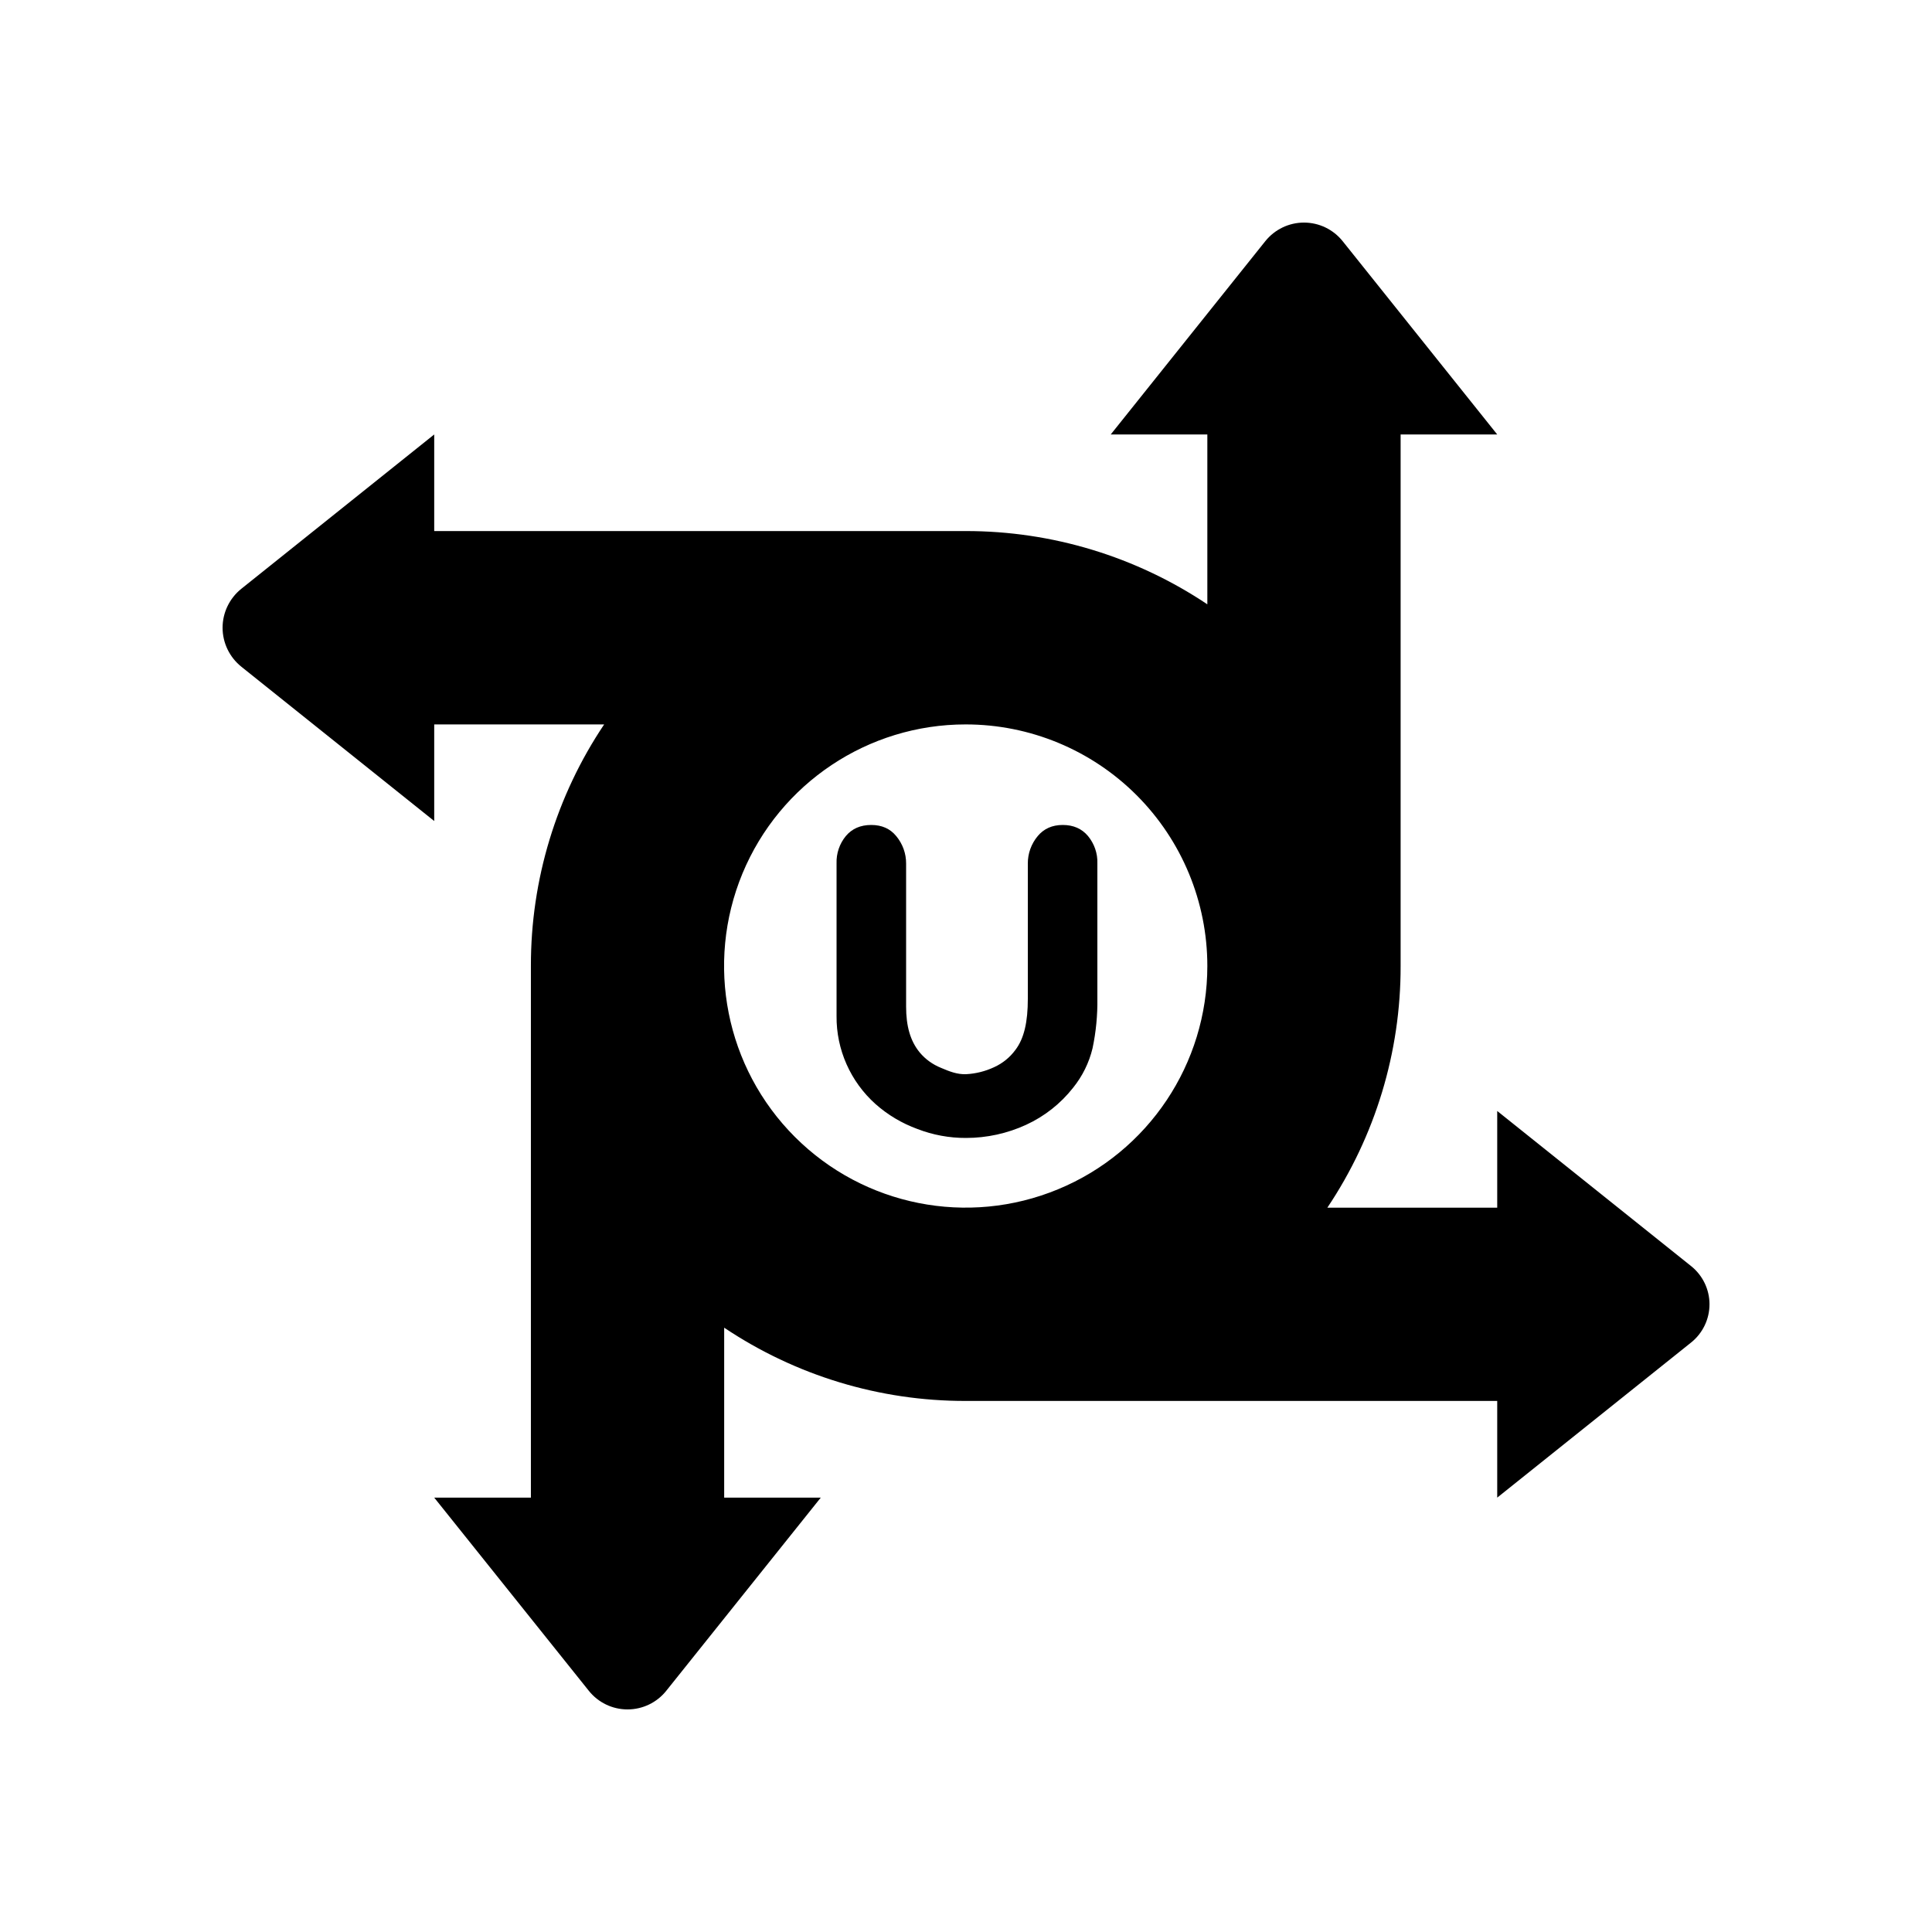 <svg width="24" height="24" viewBox="0 0 24 24" fill="currentColor" xmlns="http://www.w3.org/2000/svg">
<path fill-rule="evenodd" clip-rule="evenodd" d="M21.009 15.729L18.599 13.801V15.002H16.489C17.084 14.114 17.401 13.069 17.399 12V5.397H18.599L16.679 2.996C16.562 2.85 16.386 2.765 16.198 2.765C16.012 2.765 15.835 2.85 15.718 2.996L13.798 5.397H14.998V7.507C14.11 6.913 13.066 6.596 11.997 6.597H5.394V5.397L2.998 7.314C2.851 7.432 2.765 7.61 2.765 7.798C2.765 7.986 2.851 8.164 2.998 8.282L5.394 10.199V8.999H7.505C6.91 9.886 6.593 10.931 6.595 12V18.604H5.394L7.314 21.003C7.431 21.15 7.608 21.235 7.795 21.235C7.983 21.235 8.16 21.15 8.277 21.003L10.196 18.604H8.996V16.493C9.884 17.088 10.928 17.405 11.997 17.403H18.599V18.604L21.009 16.676C21.152 16.561 21.236 16.387 21.236 16.202C21.236 16.018 21.152 15.844 21.009 15.729ZM11.997 8.999C10.783 8.998 9.688 9.73 9.223 10.851C8.759 11.973 9.015 13.264 9.874 14.123C10.732 14.981 12.023 15.238 13.145 14.773C14.267 14.309 14.998 13.214 14.998 12C14.998 11.204 14.682 10.441 14.119 9.878C13.556 9.315 12.793 8.999 11.997 8.999ZM13.33 13.513C13.175 13.71 12.976 13.867 12.748 13.972C12.514 14.08 12.258 14.136 12 14.136C11.794 14.137 11.589 14.099 11.397 14.025C11.205 13.955 11.028 13.85 10.875 13.714C10.565 13.436 10.388 13.038 10.392 12.621V10.725C10.388 10.601 10.429 10.481 10.507 10.386C10.584 10.294 10.689 10.248 10.823 10.248C10.954 10.248 11.058 10.294 11.133 10.386C11.213 10.482 11.257 10.603 11.256 10.728V12.504C11.256 12.743 11.306 12.929 11.425 13.074C11.496 13.159 11.587 13.224 11.689 13.265C11.796 13.311 11.892 13.348 12 13.344C12.121 13.338 12.24 13.308 12.349 13.257C12.455 13.209 12.546 13.135 12.614 13.042C12.723 12.899 12.768 12.692 12.768 12.408V10.728C12.767 10.603 12.811 10.482 12.891 10.386C12.968 10.294 13.071 10.248 13.202 10.248C13.334 10.248 13.439 10.294 13.516 10.386C13.594 10.481 13.636 10.601 13.632 10.725V12.402C13.635 12.61 13.615 12.819 13.572 13.022C13.529 13.202 13.446 13.369 13.33 13.513Z" fill="currentColor"/>
</svg>
